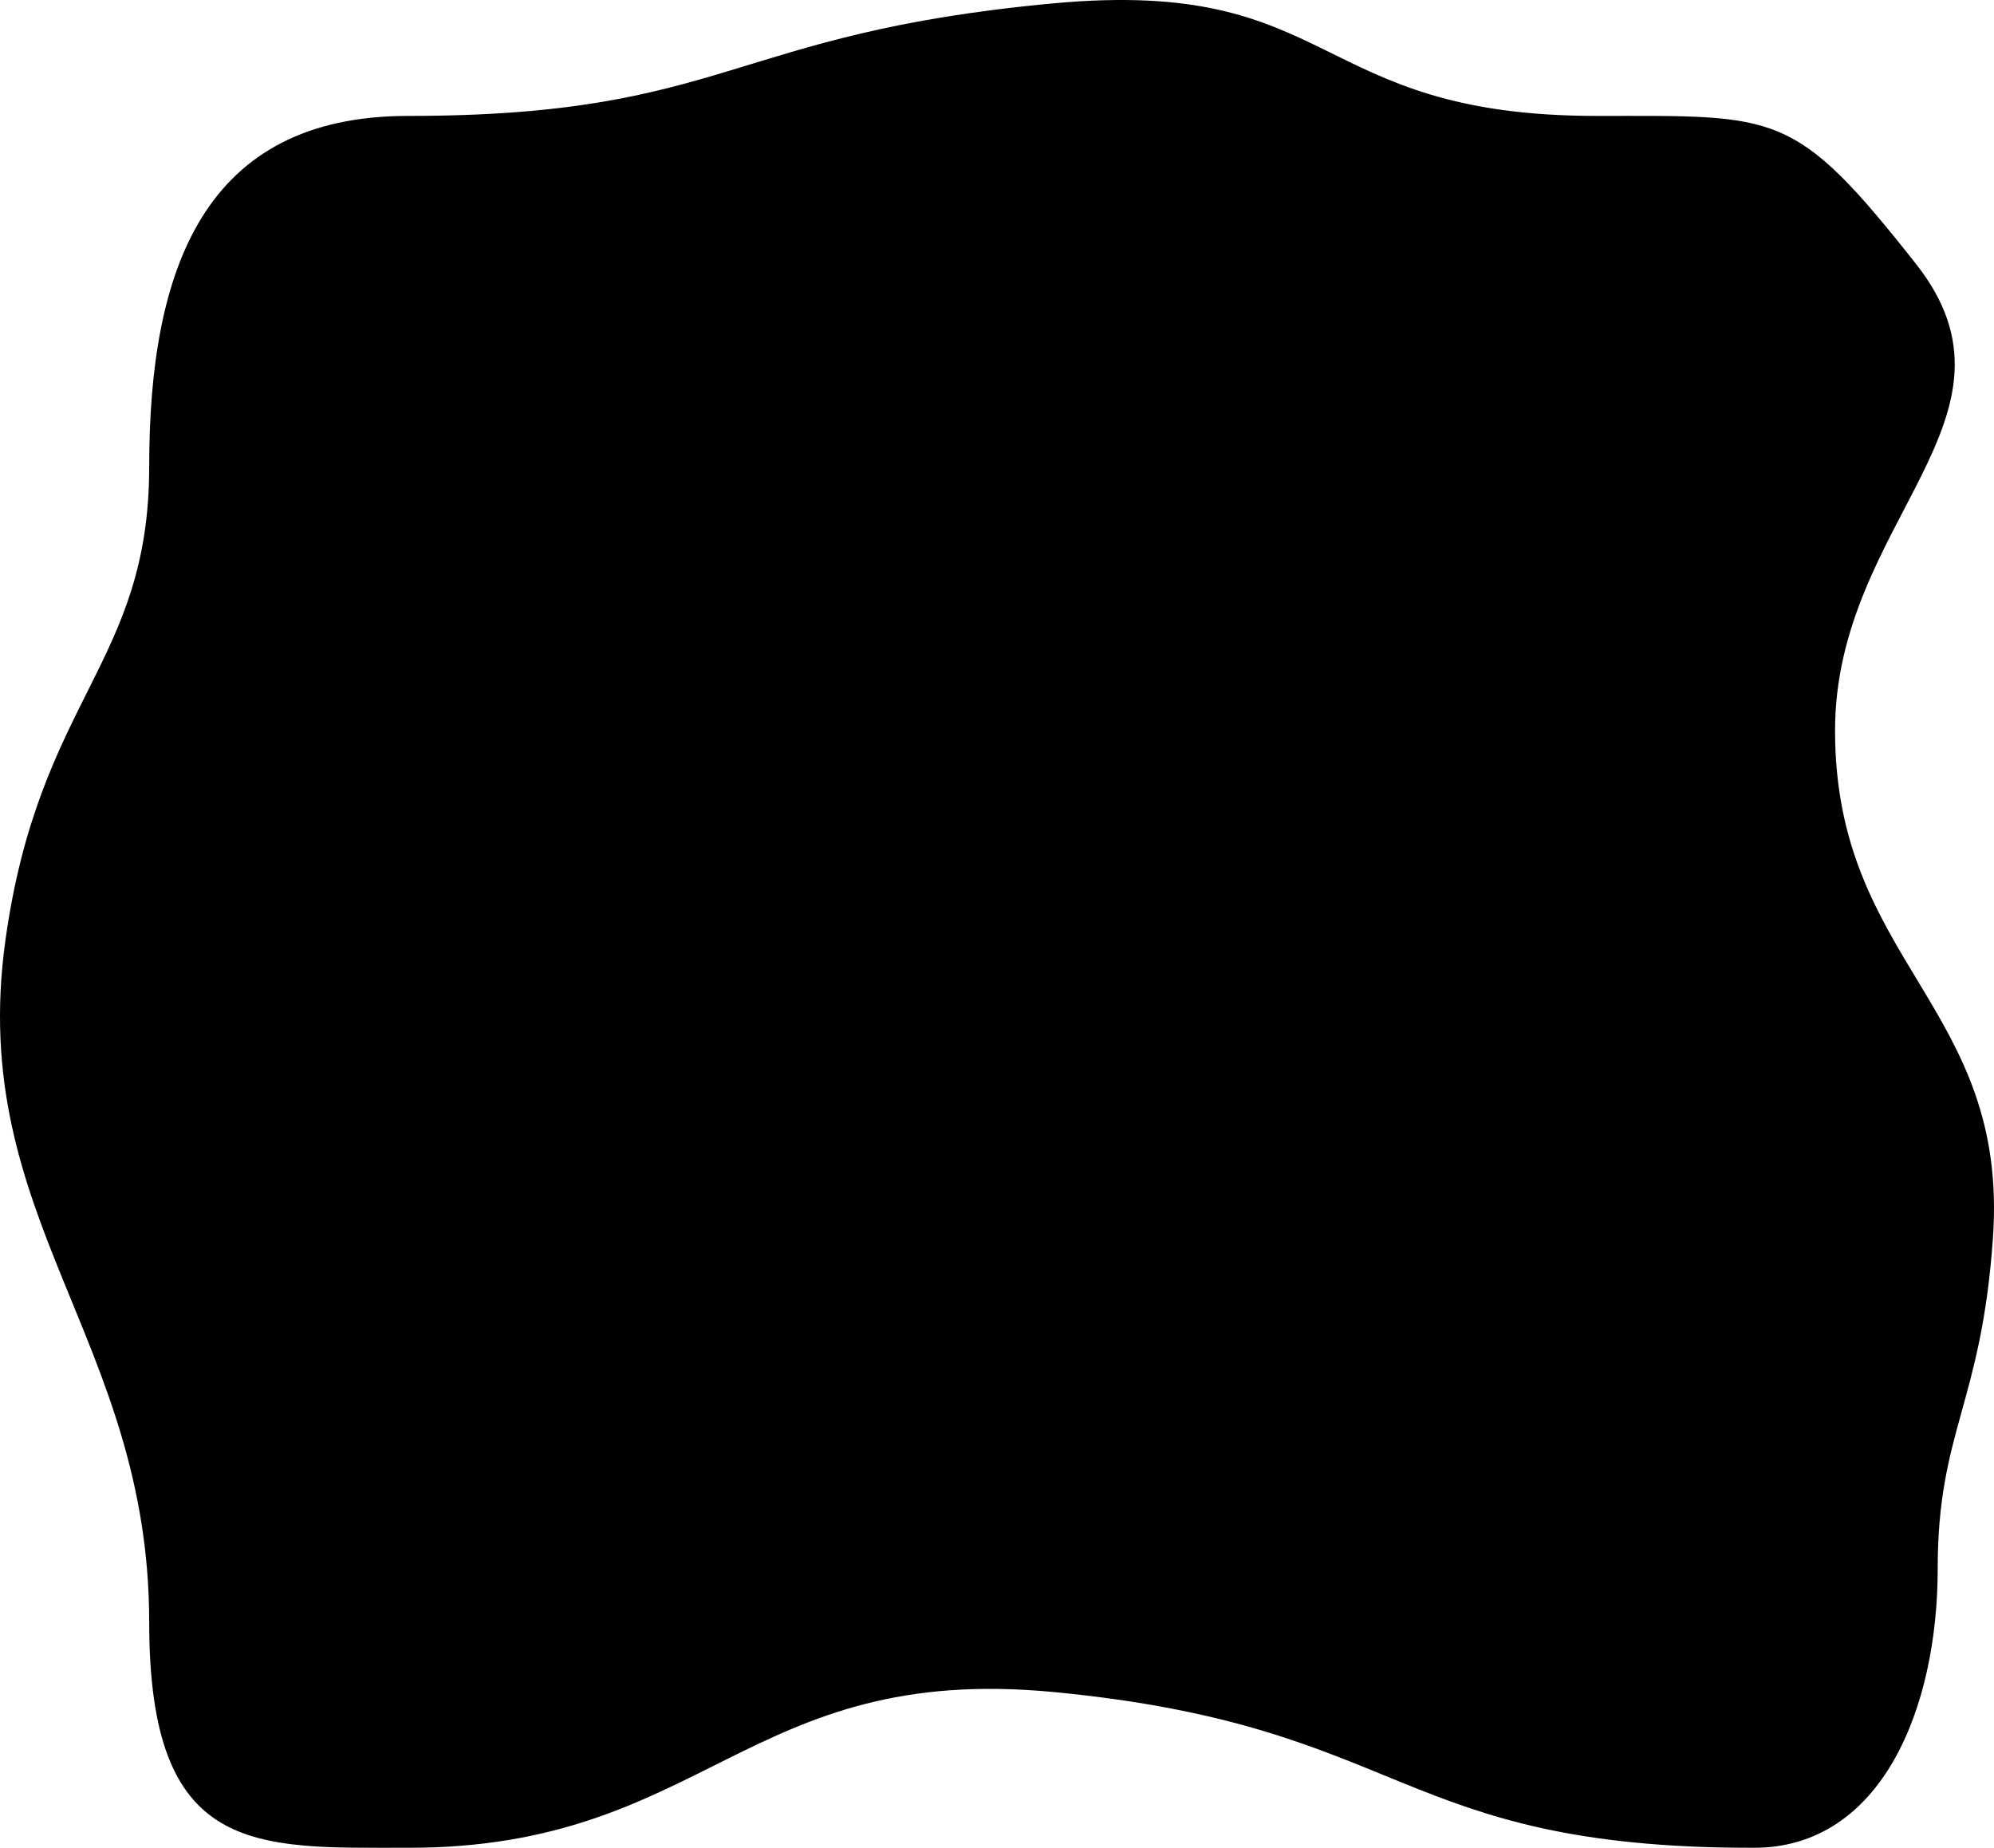 <?xml version="1.0" encoding="UTF-8"?>
<svg width="273px" height="253px" viewBox="0 0 273 253" version="1.1" xmlns="http://www.w3.org/2000/svg" xmlns:xlink="http://www.w3.org/1999/xlink">
    <!-- Generator: Sketch 63.1 (92452) - https://sketch.com -->
    <title>Rectangle</title>
    <desc>Created with Sketch.</desc>
    <defs>
        <path d="M55.857,15.871 C99.679,15.871 99.754,4.559 144.286,0.454 C183.388,-3.15 179.203,15.871 218.622,15.871 C243.488,15.871 245.633,14.986 262.294,36.099 C278.956,57.213 251.238,71.319 251.238,100.041 C251.238,131.866 275.053,137.808 272.857,169.453 C271.27,192.311 265.291,195.894 265.291,214.809 C265.291,233.725 257.7,252.996 240.075,252.996 C190.836,252.996 193.034,236.342 144.286,231.666 C102.159,227.626 96.712,252.996 55.857,252.996 C34.765,252.996 20.427,254.083 20.427,222.13 C20.427,183.286 -4.53,166.904 0.728,128.833 C5.32,95.585 20.427,90.929 20.427,63.884 C20.427,36.84 27.9,15.871 55.857,15.871 Z" id="path-1"></path>
        <filter x="-4.6%" y="-4.9%" width="109.2%" height="109.9%" filterUnits="objectBoundingBox" id="filter-2">
            <feMorphology radius="5" operator="erode" in="SourceAlpha" result="shadowSpreadInner1"></feMorphology>
            <feGaussianBlur stdDeviation="10" in="shadowSpreadInner1" result="shadowBlurInner1"></feGaussianBlur>
            <feOffset dx="0" dy="0" in="shadowBlurInner1" result="shadowOffsetInner1"></feOffset>
            <feComposite in="shadowOffsetInner1" in2="SourceAlpha" operator="arithmetic" k2="-1" k3="1" result="shadowInnerInner1"></feComposite>
            <feColorMatrix values="0 0 0 0 0   0 0 0 0 0   0 0 0 0 0  0 0 0 0.5 0" type="matrix" in="shadowInnerInner1"></feColorMatrix>
        </filter>
    </defs>
    <g id="Page-1" stroke="none" stroke-width="1" fill="none" fill-rule="evenodd">
        <g id="Desktop-HD" transform="translate(-909, -2248)">
            <g id="Colors-block" transform="translate(251, 1950)">
                <g id="Palette" transform="translate(6, 150)">
                    <g id="Group-9" transform="translate(0, 141)">
                        <g id="Group-7" transform="translate(652, 7)">
                            <g id="Rectangle">
                                <use fill="#FFFFFF" fill-rule="evenodd" xlink:href="#path-1"></use>
                                <use fill="black" fill-opacity="1" filter="url(#filter-2)" xlink:href="#path-1"></use>
                            </g>
                        </g>
                    </g>
                </g>
            </g>
        </g>
    </g>
</svg>